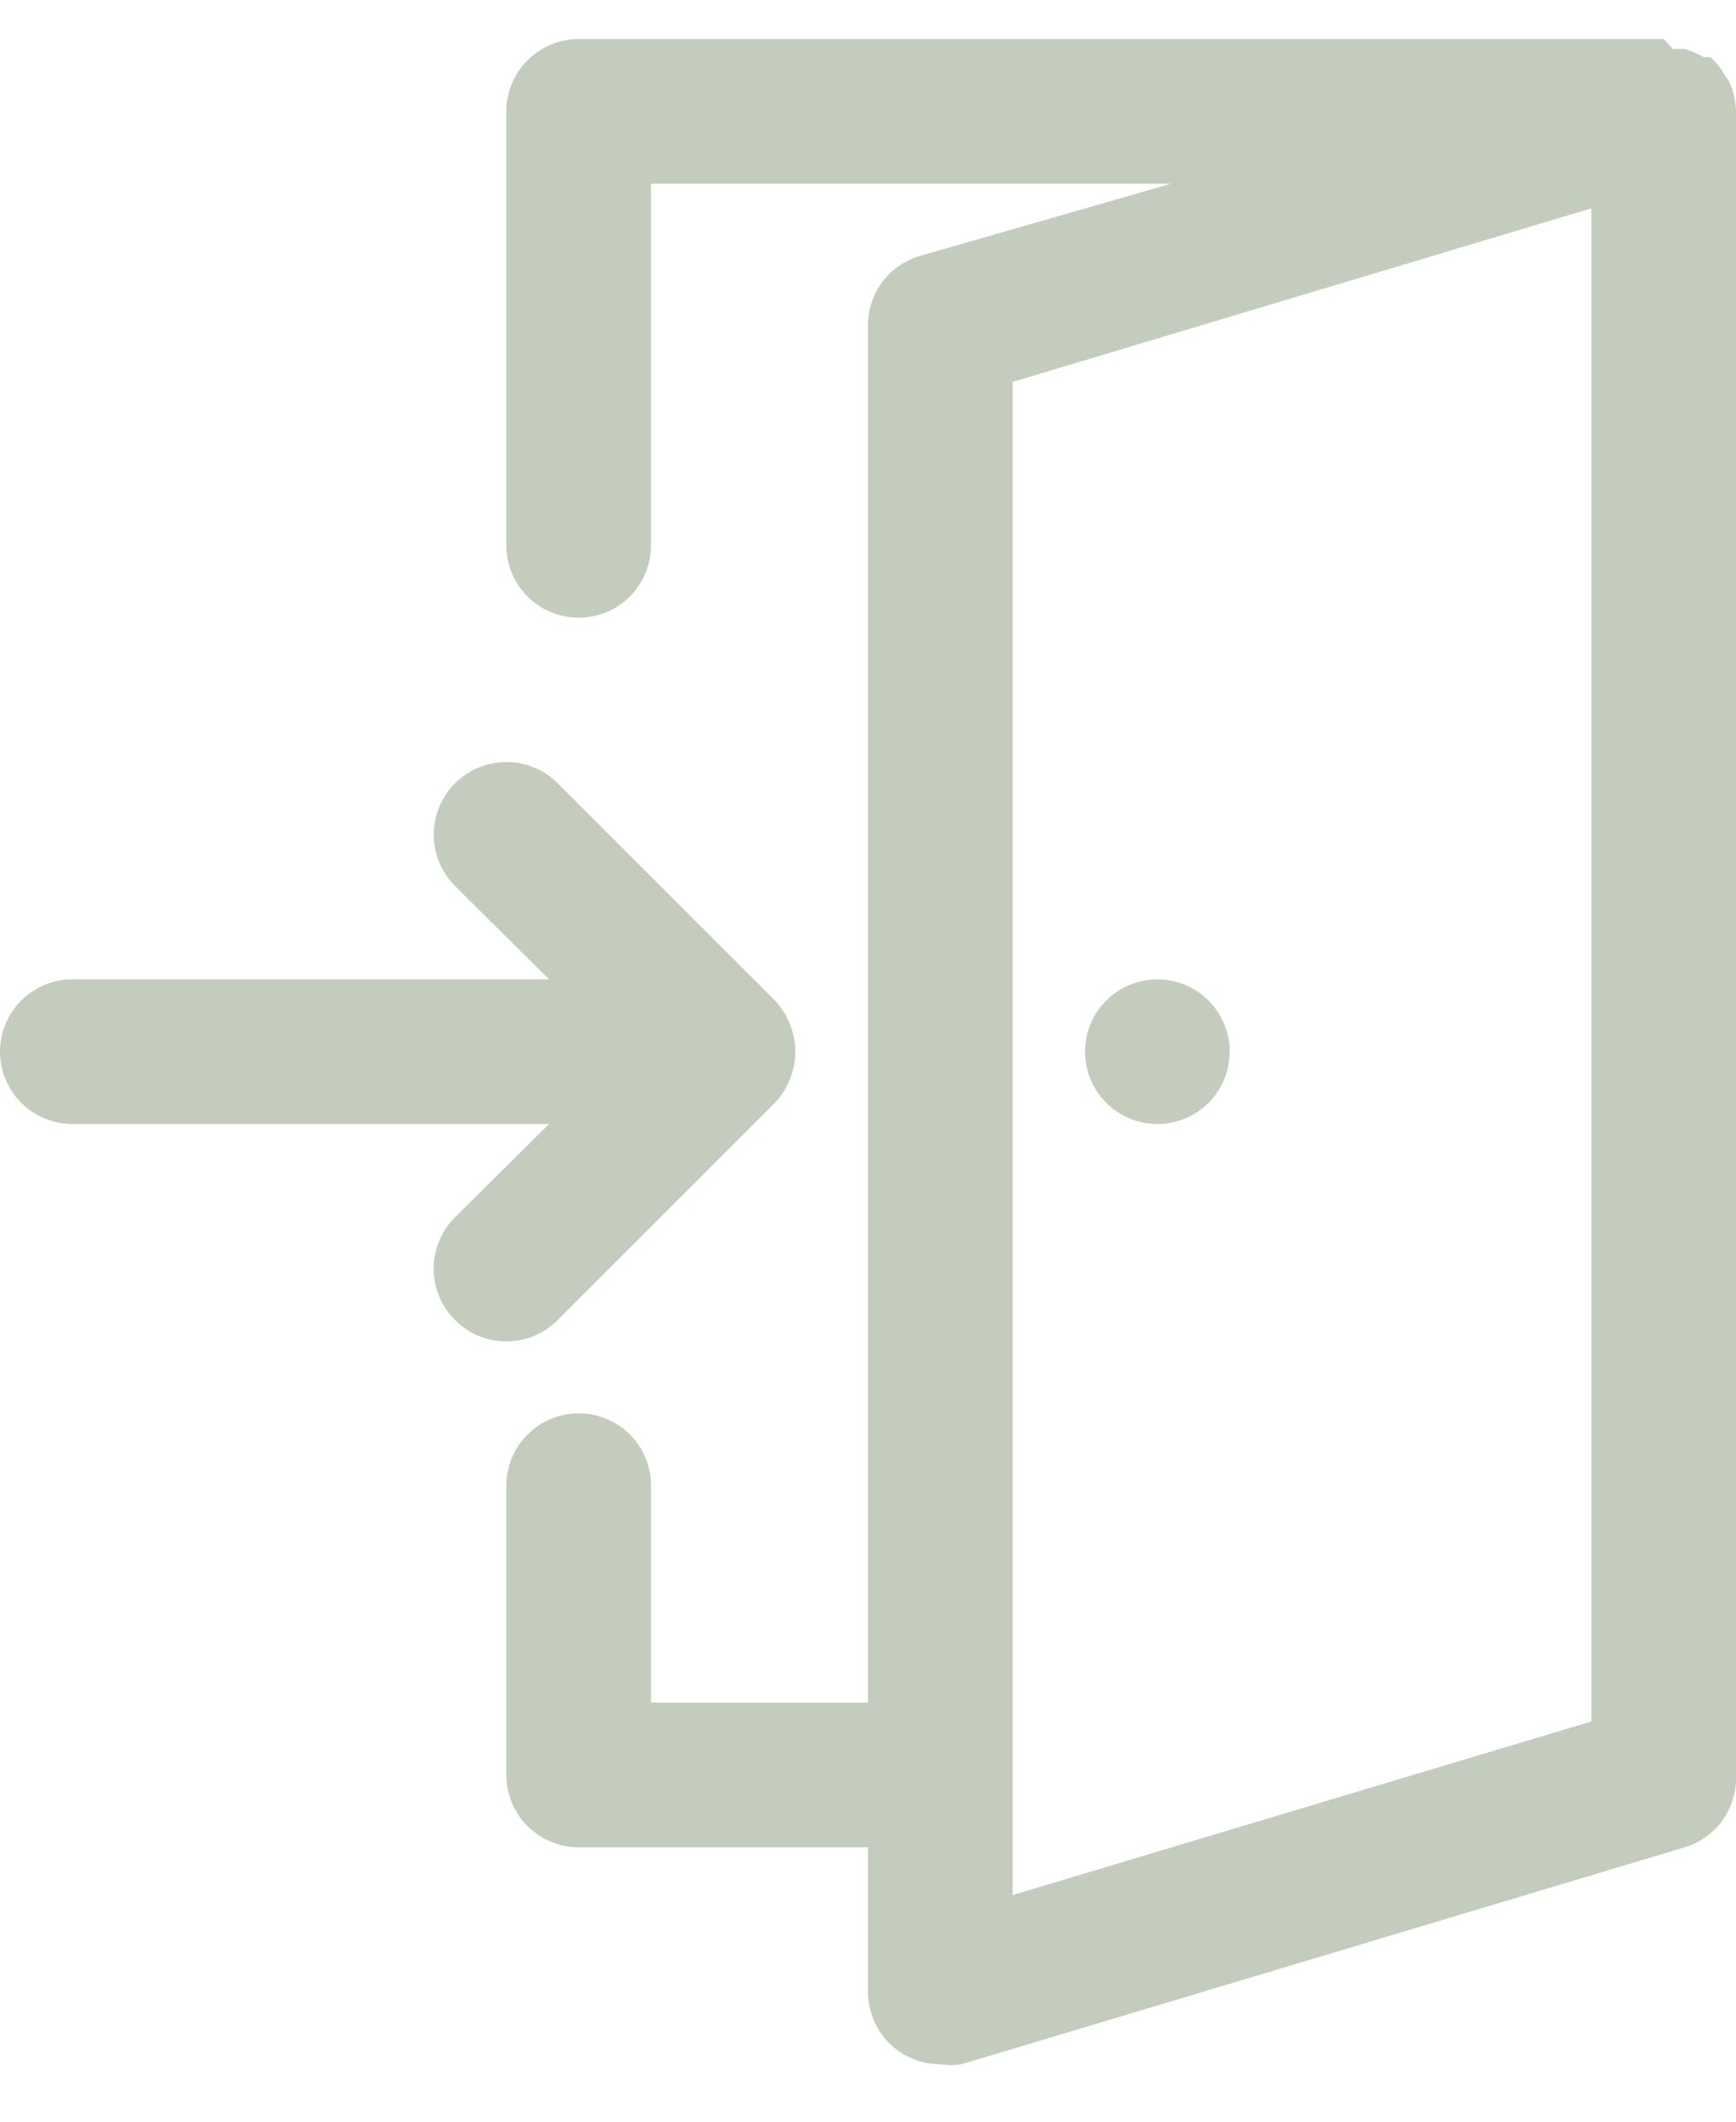 <svg width="18" height="22" viewBox="0 0 18 22" fill="none" xmlns="http://www.w3.org/2000/svg">
<path d="M17.925 0.84C17.91 0.814 17.892 0.789 17.873 0.765C17.838 0.698 17.789 0.639 17.73 0.593H17.663C17.604 0.557 17.541 0.53 17.475 0.51C17.433 0.506 17.39 0.506 17.348 0.51L17.25 0.405H6C5.801 0.405 5.611 0.484 5.47 0.625C5.329 0.765 5.25 0.956 5.25 1.155V5.655C5.25 5.854 5.329 6.045 5.47 6.185C5.611 6.326 5.801 6.405 6 6.405C6.199 6.405 6.39 6.326 6.531 6.185C6.671 6.045 6.75 5.854 6.75 5.655V1.905H12.143L9.533 2.655C9.373 2.703 9.234 2.803 9.138 2.939C9.042 3.075 8.993 3.239 9 3.405V17.655H6.75V15.405C6.75 15.206 6.671 15.015 6.531 14.875C6.39 14.734 6.199 14.655 6 14.655C5.801 14.655 5.611 14.734 5.47 14.875C5.329 15.015 5.25 15.206 5.25 15.405V18.405C5.25 18.604 5.329 18.795 5.47 18.935C5.611 19.076 5.801 19.155 6 19.155H9V20.655C9 20.771 9.027 20.886 9.079 20.99C9.131 21.095 9.207 21.185 9.3 21.255C9.43 21.352 9.588 21.405 9.75 21.405C9.822 21.416 9.896 21.416 9.968 21.405L17.468 19.155C17.627 19.107 17.766 19.007 17.863 18.871C17.959 18.735 18.007 18.571 18 18.405V1.155C17.998 1.046 17.973 0.938 17.925 0.84ZM16.5 17.85L10.5 19.65V3.96L16.5 2.16V17.85Z" fill="#C4CCBD"/>
<path d="M5.783 13.687L8.033 11.437C8.101 11.366 8.155 11.282 8.19 11.19C8.265 11.007 8.265 10.803 8.19 10.62C8.155 10.528 8.101 10.444 8.033 10.372L5.783 8.122C5.642 7.981 5.45 7.902 5.25 7.902C5.051 7.902 4.859 7.981 4.718 8.122C4.577 8.264 4.497 8.455 4.497 8.655C4.497 8.855 4.577 9.046 4.718 9.187L5.693 10.155H0.75C0.551 10.155 0.361 10.234 0.22 10.375C0.079 10.515 0 10.706 0 10.905C0 11.104 0.079 11.295 0.22 11.435C0.361 11.576 0.551 11.655 0.75 11.655H5.693L4.718 12.622C4.647 12.692 4.592 12.775 4.554 12.867C4.516 12.958 4.496 13.056 4.496 13.155C4.496 13.254 4.516 13.352 4.554 13.443C4.592 13.535 4.647 13.618 4.718 13.687C4.787 13.758 4.87 13.813 4.962 13.852C5.053 13.89 5.151 13.909 5.25 13.909C5.349 13.909 5.447 13.89 5.539 13.852C5.63 13.813 5.713 13.758 5.783 13.687Z" fill="#C4CCBD"/>
<path d="M12 11.655C12.199 11.655 12.39 11.576 12.531 11.435C12.671 11.295 12.75 11.104 12.75 10.905C12.75 10.706 12.671 10.515 12.531 10.375C12.39 10.234 12.199 10.155 12 10.155C11.801 10.155 11.611 10.234 11.47 10.375C11.329 10.515 11.25 10.706 11.25 10.905C11.25 11.104 11.329 11.295 11.47 11.435C11.611 11.576 11.801 11.655 12 11.655Z" fill="#C4CCBD"/>
</svg>
